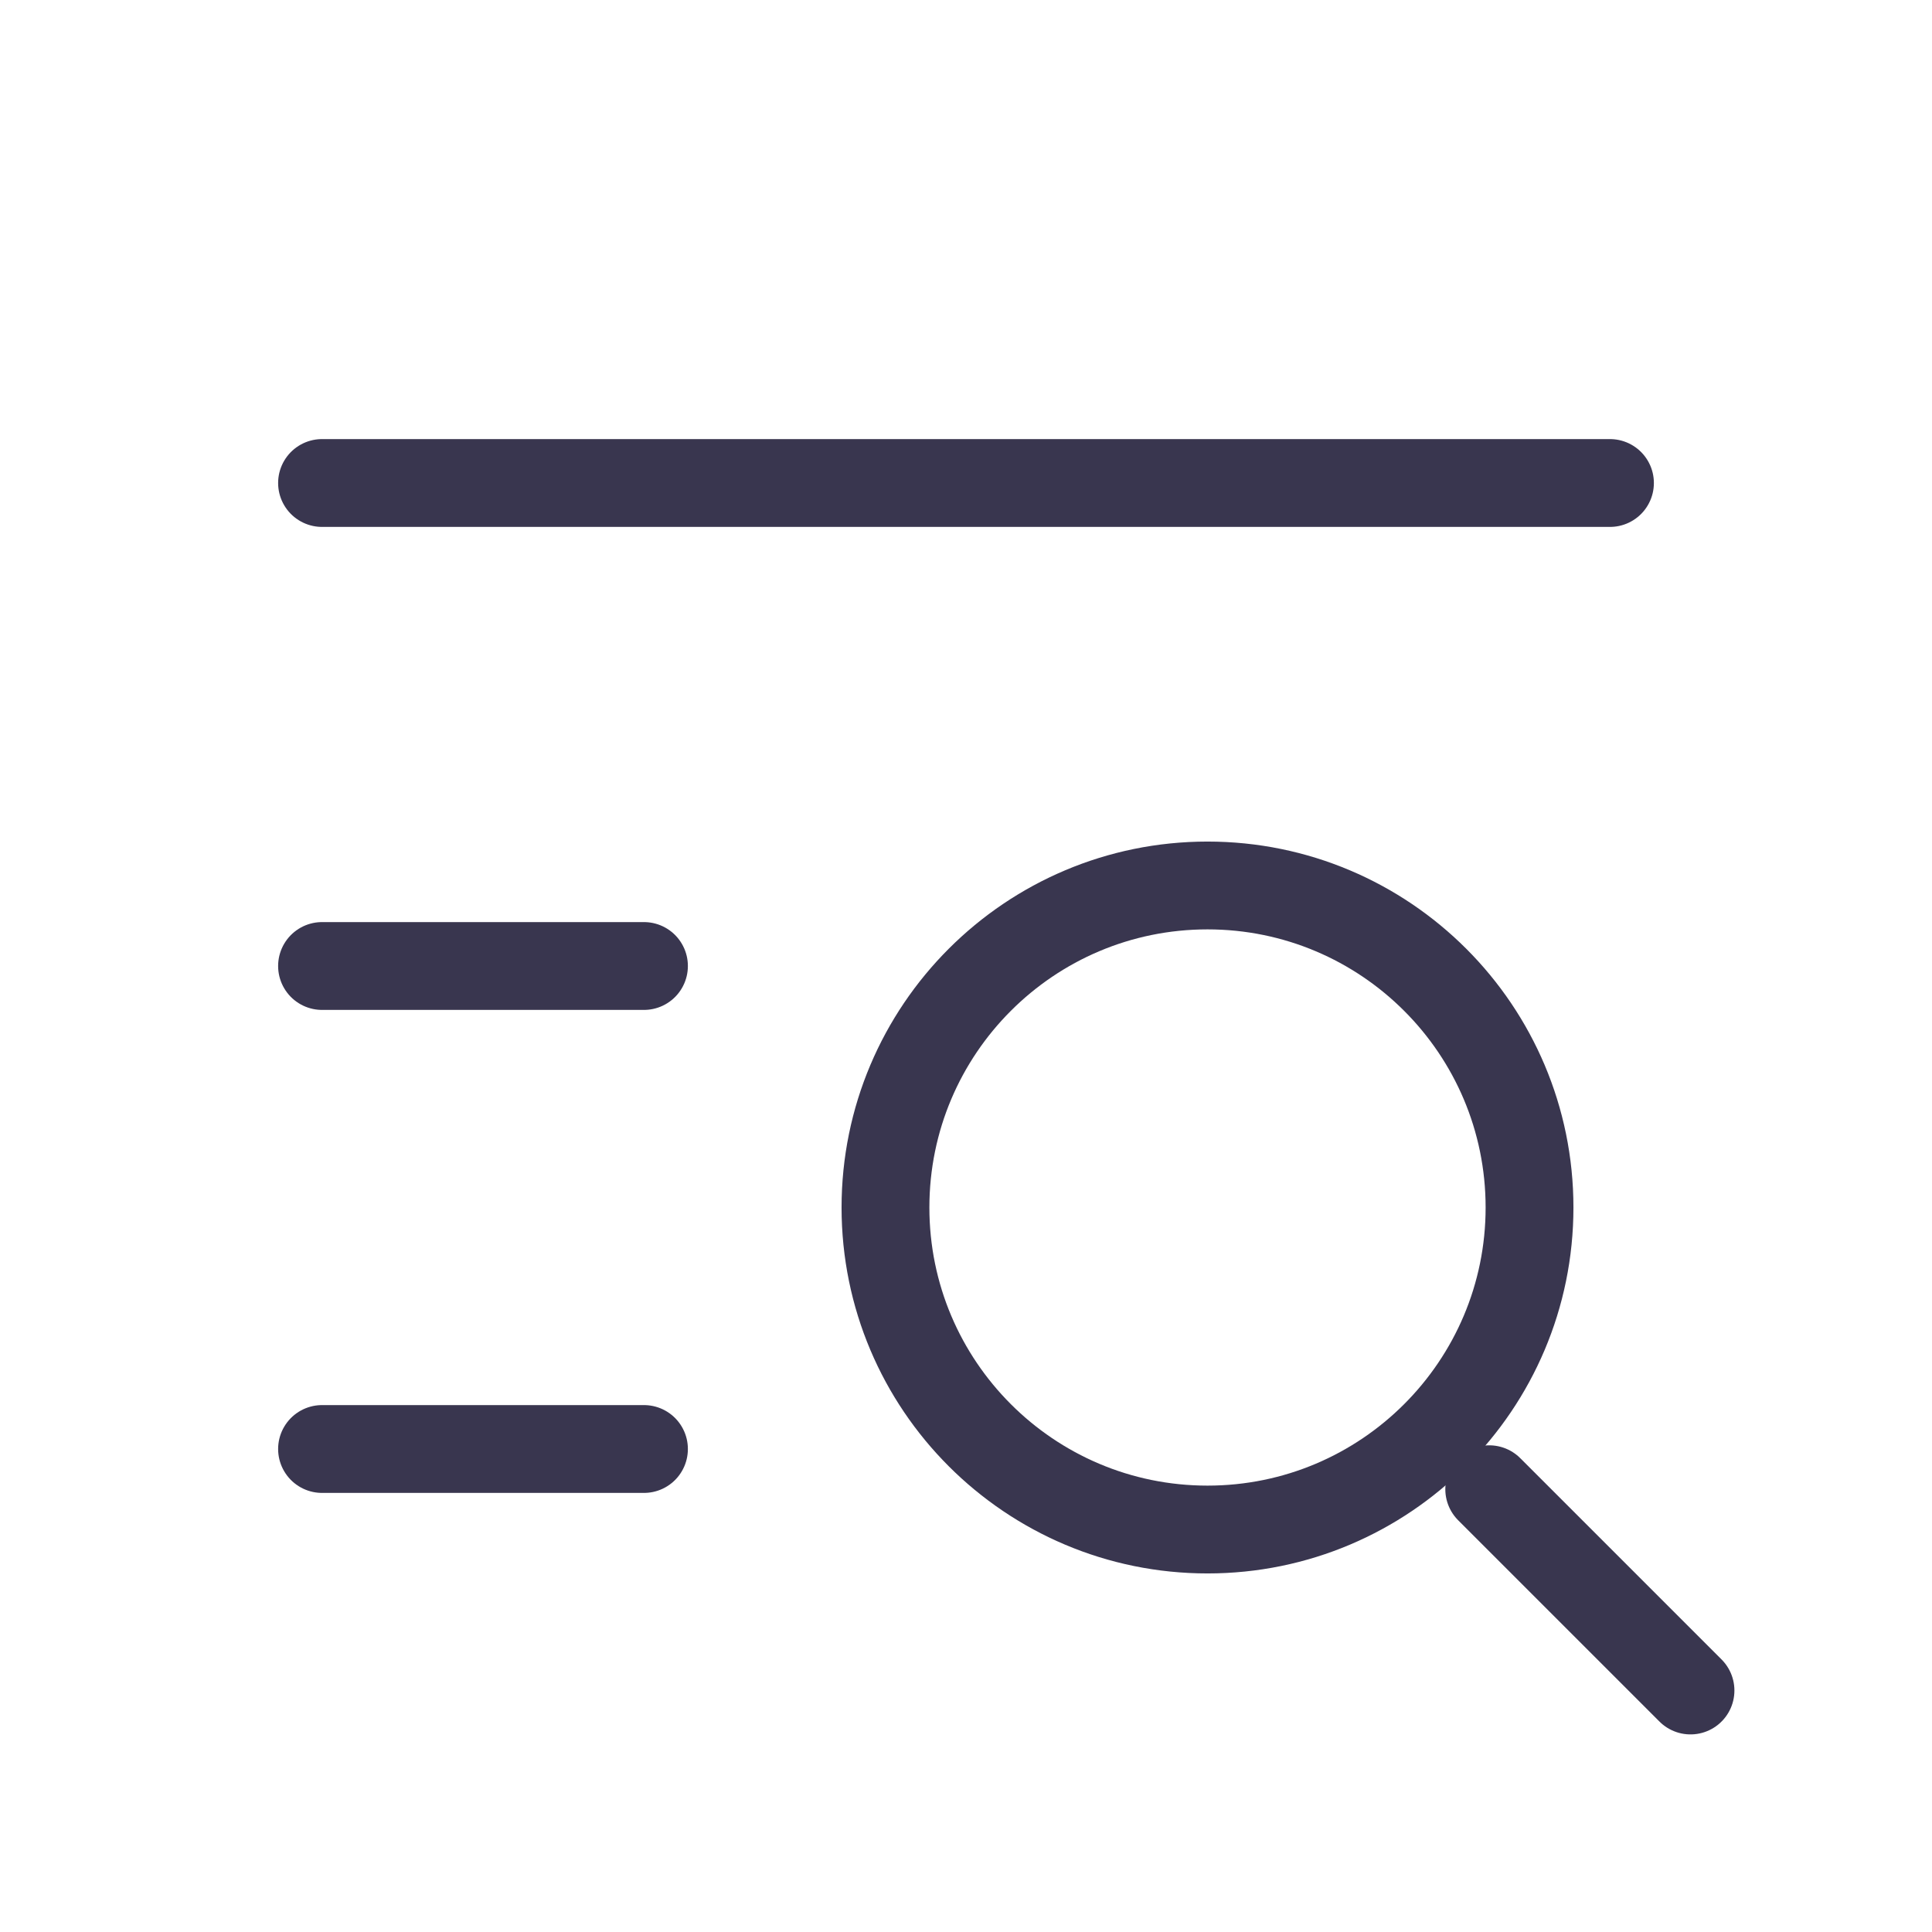 <svg width="22" height="22" viewBox="0 0 22 22" fill="none" xmlns="http://www.w3.org/2000/svg">
<path d="M13.75 17.417C15.775 17.417 17.417 15.775 17.417 13.75C17.417 11.725 15.775 10.083 13.75 10.083C11.725 10.083 10.083 11.725 10.083 13.75C10.083 15.775 11.725 17.417 13.75 17.417Z" stroke="#39364F" stroke-linecap="round" stroke-linejoin="round"/>
<path d="M16.958 16.958L19.25 19.25" stroke="#39364F" stroke-linecap="round" stroke-linejoin="round"/>
<path d="M3.667 5.5H18.333" stroke="#39364F" stroke-linecap="round" stroke-linejoin="round"/>
<path d="M3.667 11H7.333" stroke="#39364F" stroke-linecap="round" stroke-linejoin="round"/>
<path d="M3.667 16.5H7.333" stroke="#39364F" stroke-linecap="round" stroke-linejoin="round"/>
</svg>
